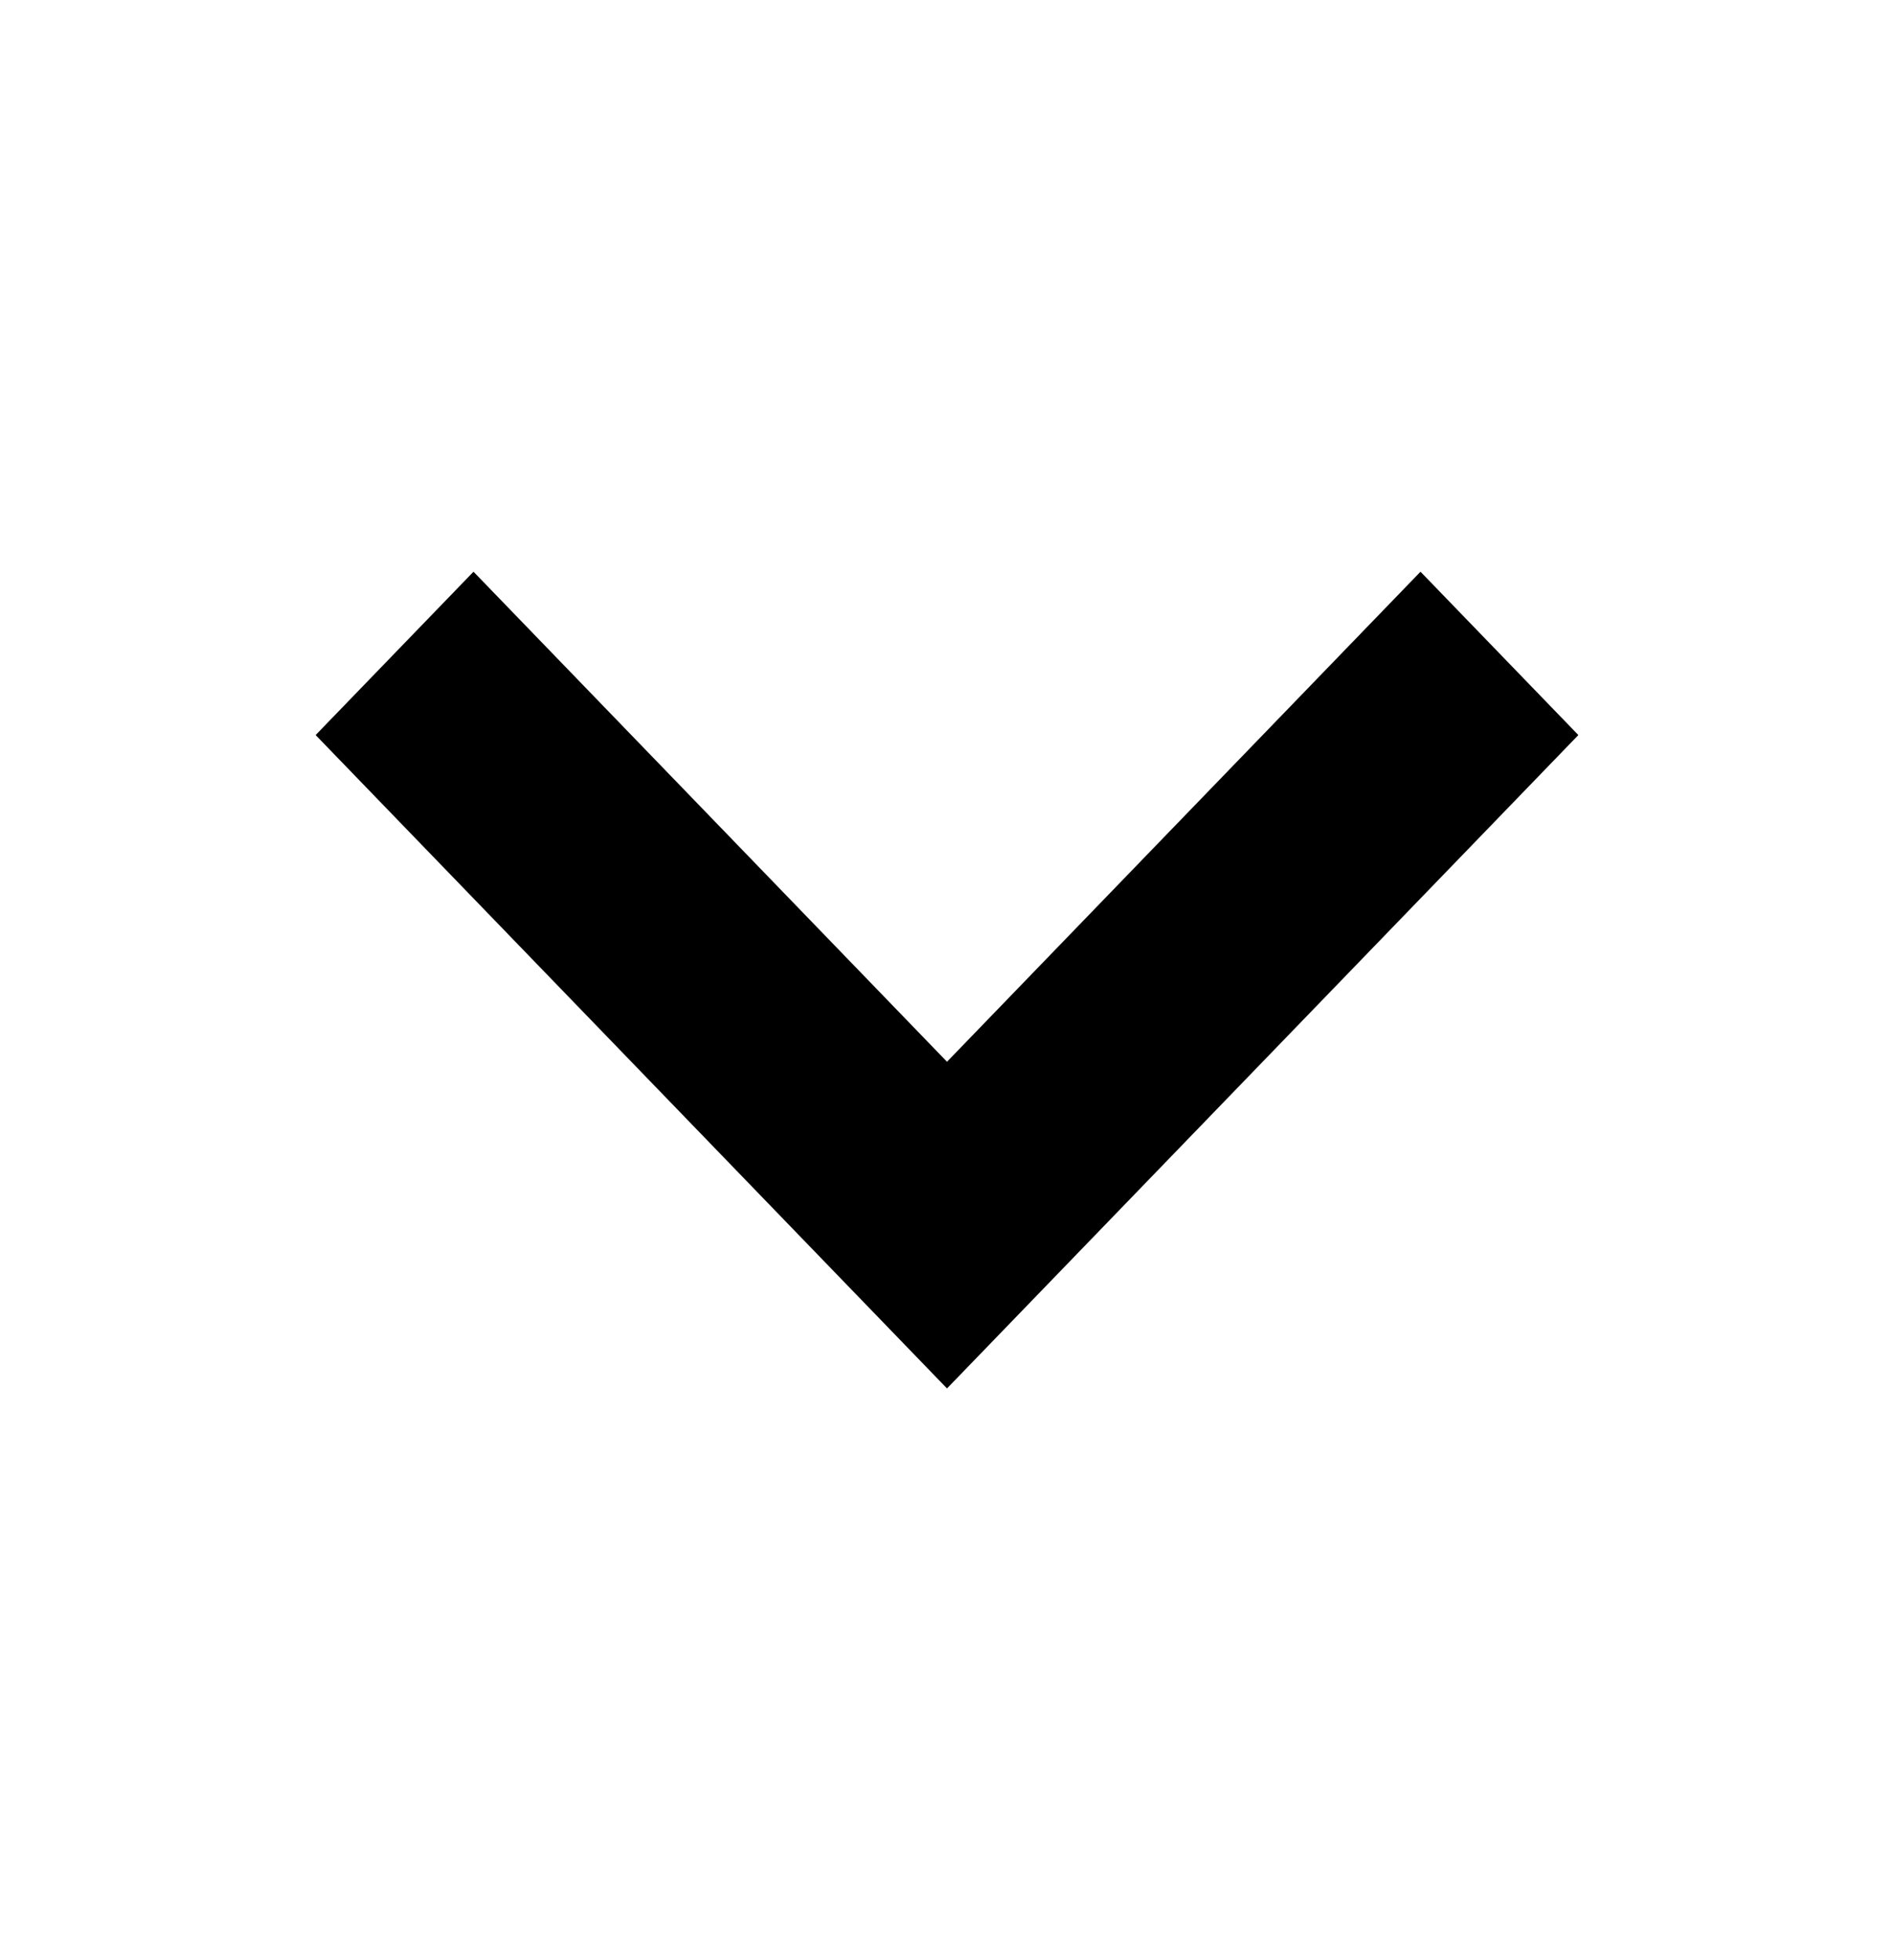 <svg width="29" height="30" viewBox="0 0 29 30" fill="none" xmlns="http://www.w3.org/2000/svg">
<path fill-rule="evenodd" clip-rule="evenodd" d="M4.833 11.25L14.5 21.25L24.167 11.25L21.75 8.75L14.5 16.25L7.25 8.75L4.833 11.25Z" fill="black"/>
</svg>
